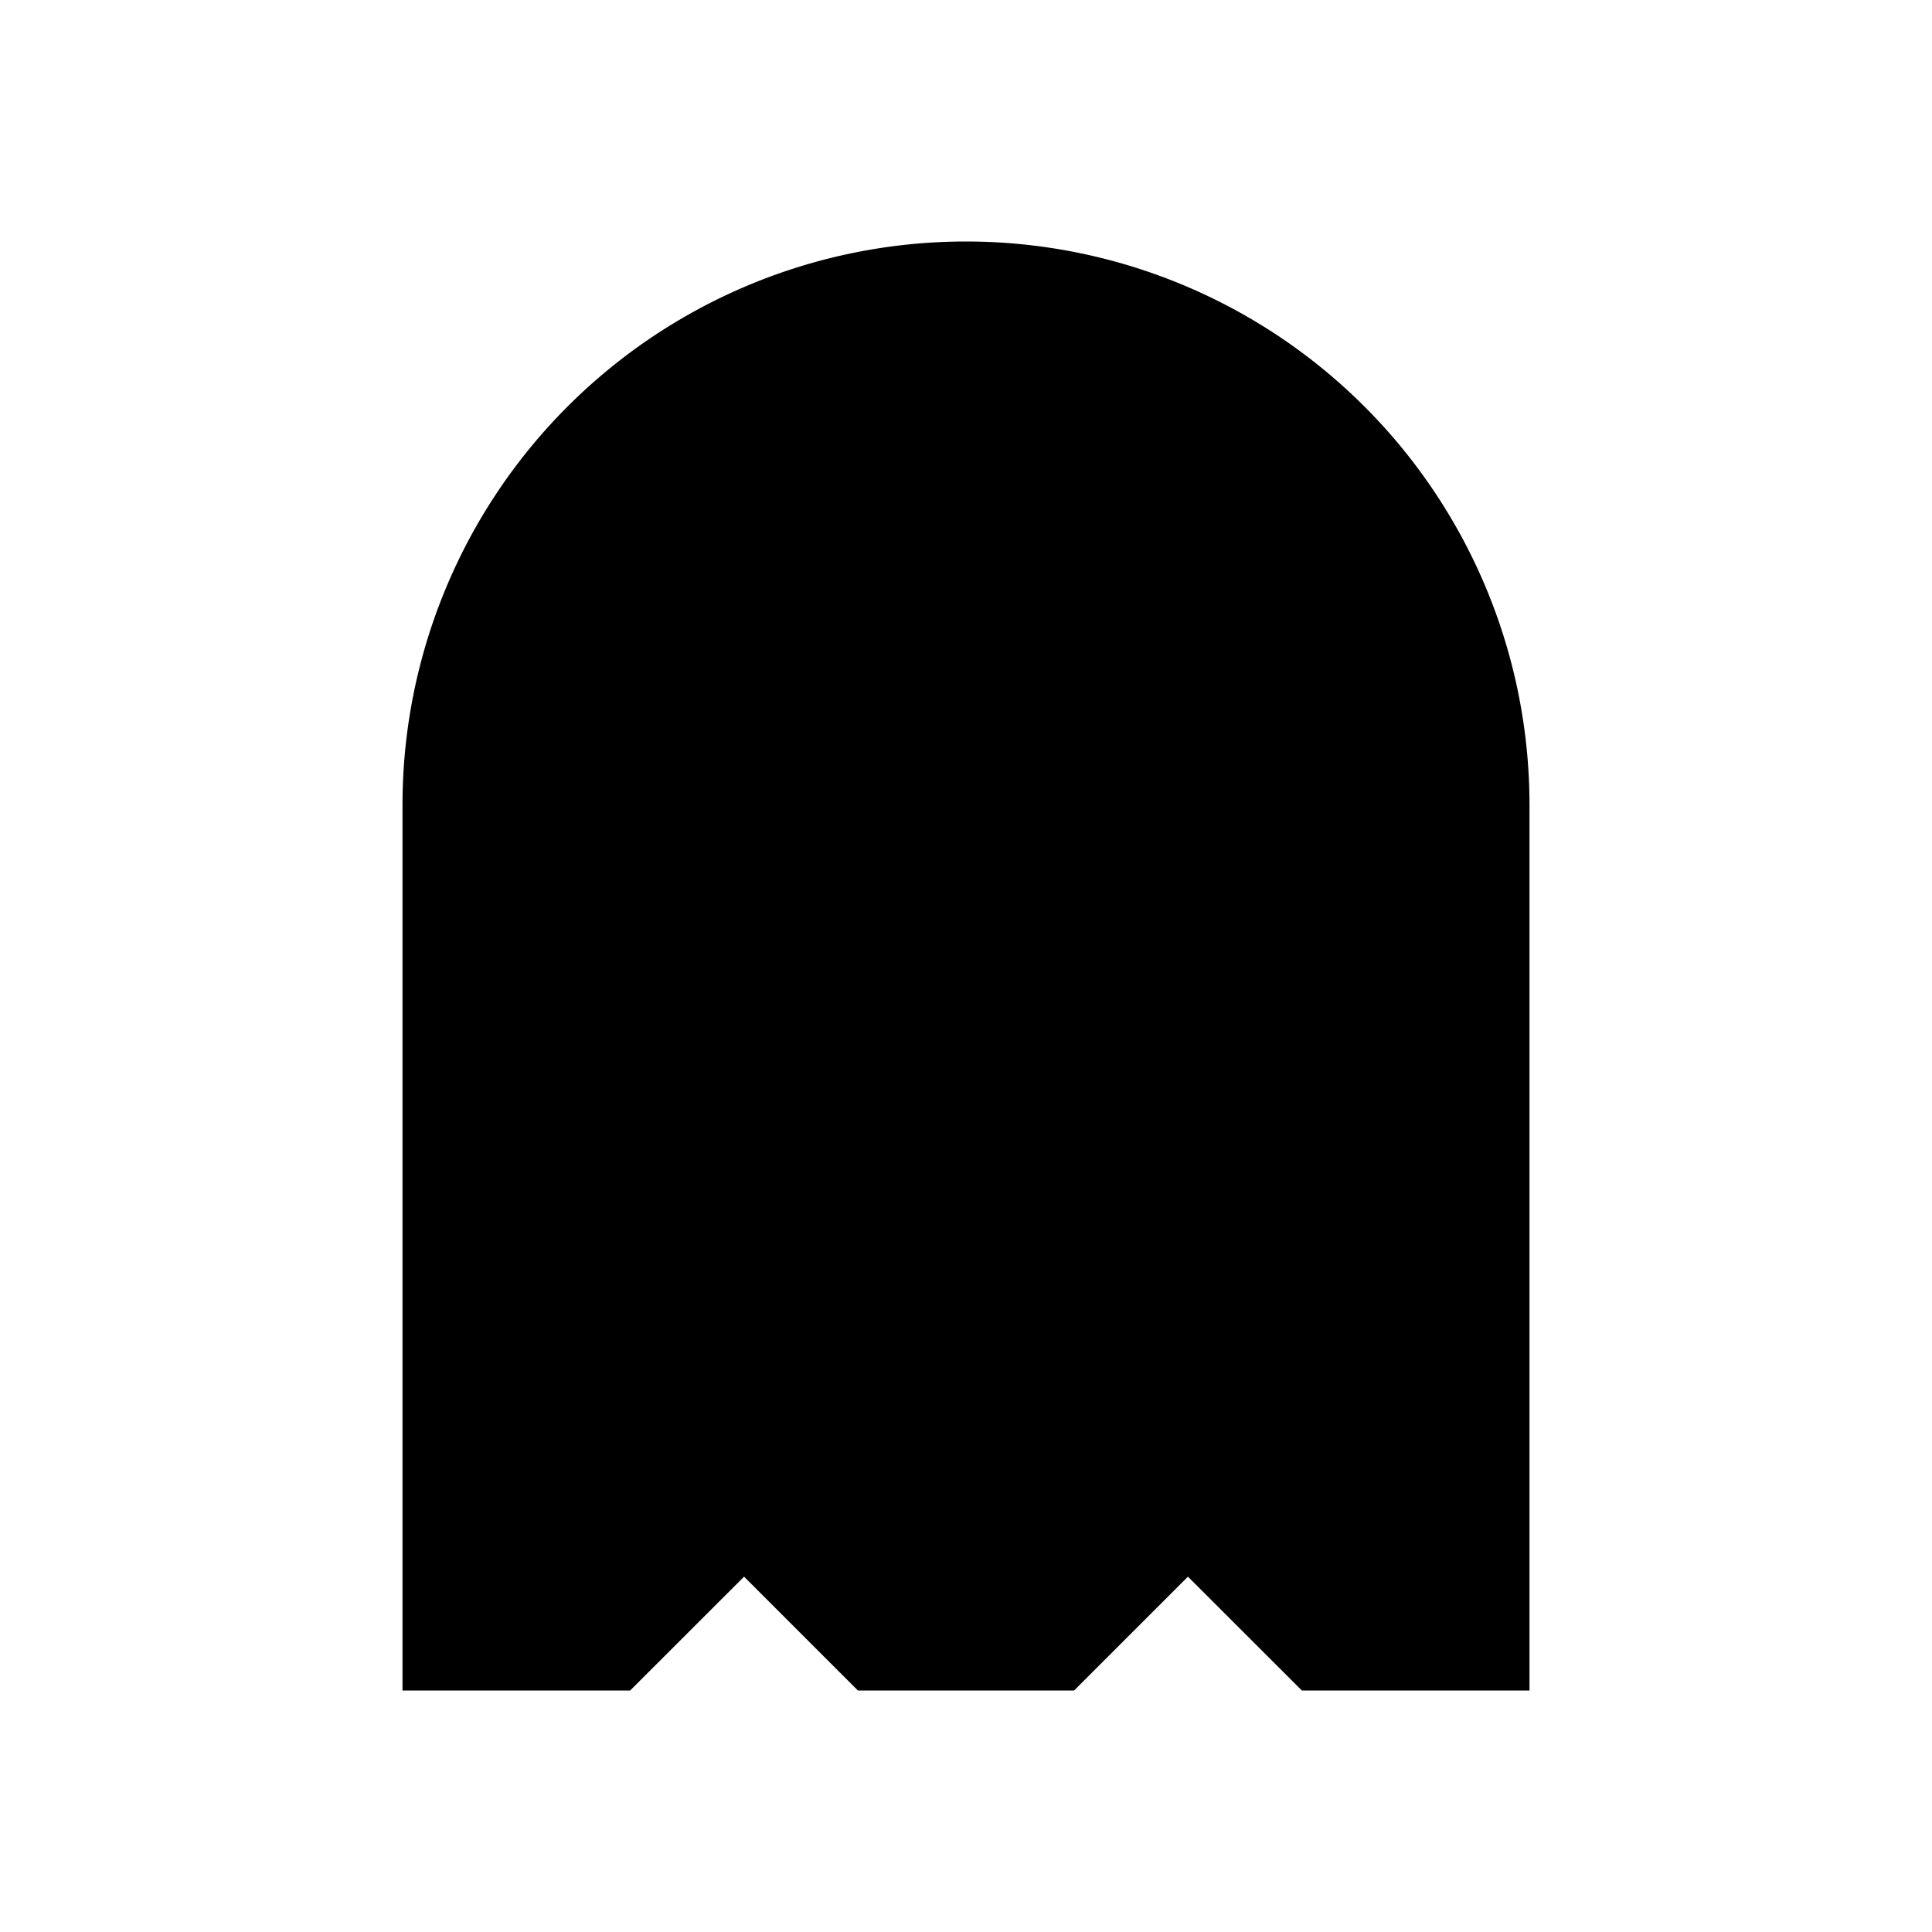 <svg xmlns="http://www.w3.org/2000/svg" width="24" height="24" viewBox="0 0 24 24"><path d="M10.976 9a1 1 0 1 1-2 0 1 1 0 0 1 2 0Zm2.995 1a1 1 0 1 0 0-2 1 1 0 0 0 0 2Z"/><path clip-rule="evenodd" d="M19 21V10a7 7 0 1 0-14 0v11h2.828l1.415-1.414L10.657 21h2.686l1.414-1.414L16.172 21zm-2-11a5 5 0 0 0-10 0v9l2.243-2.243L12 19.515l2.757-2.758L17 19z"/></svg>